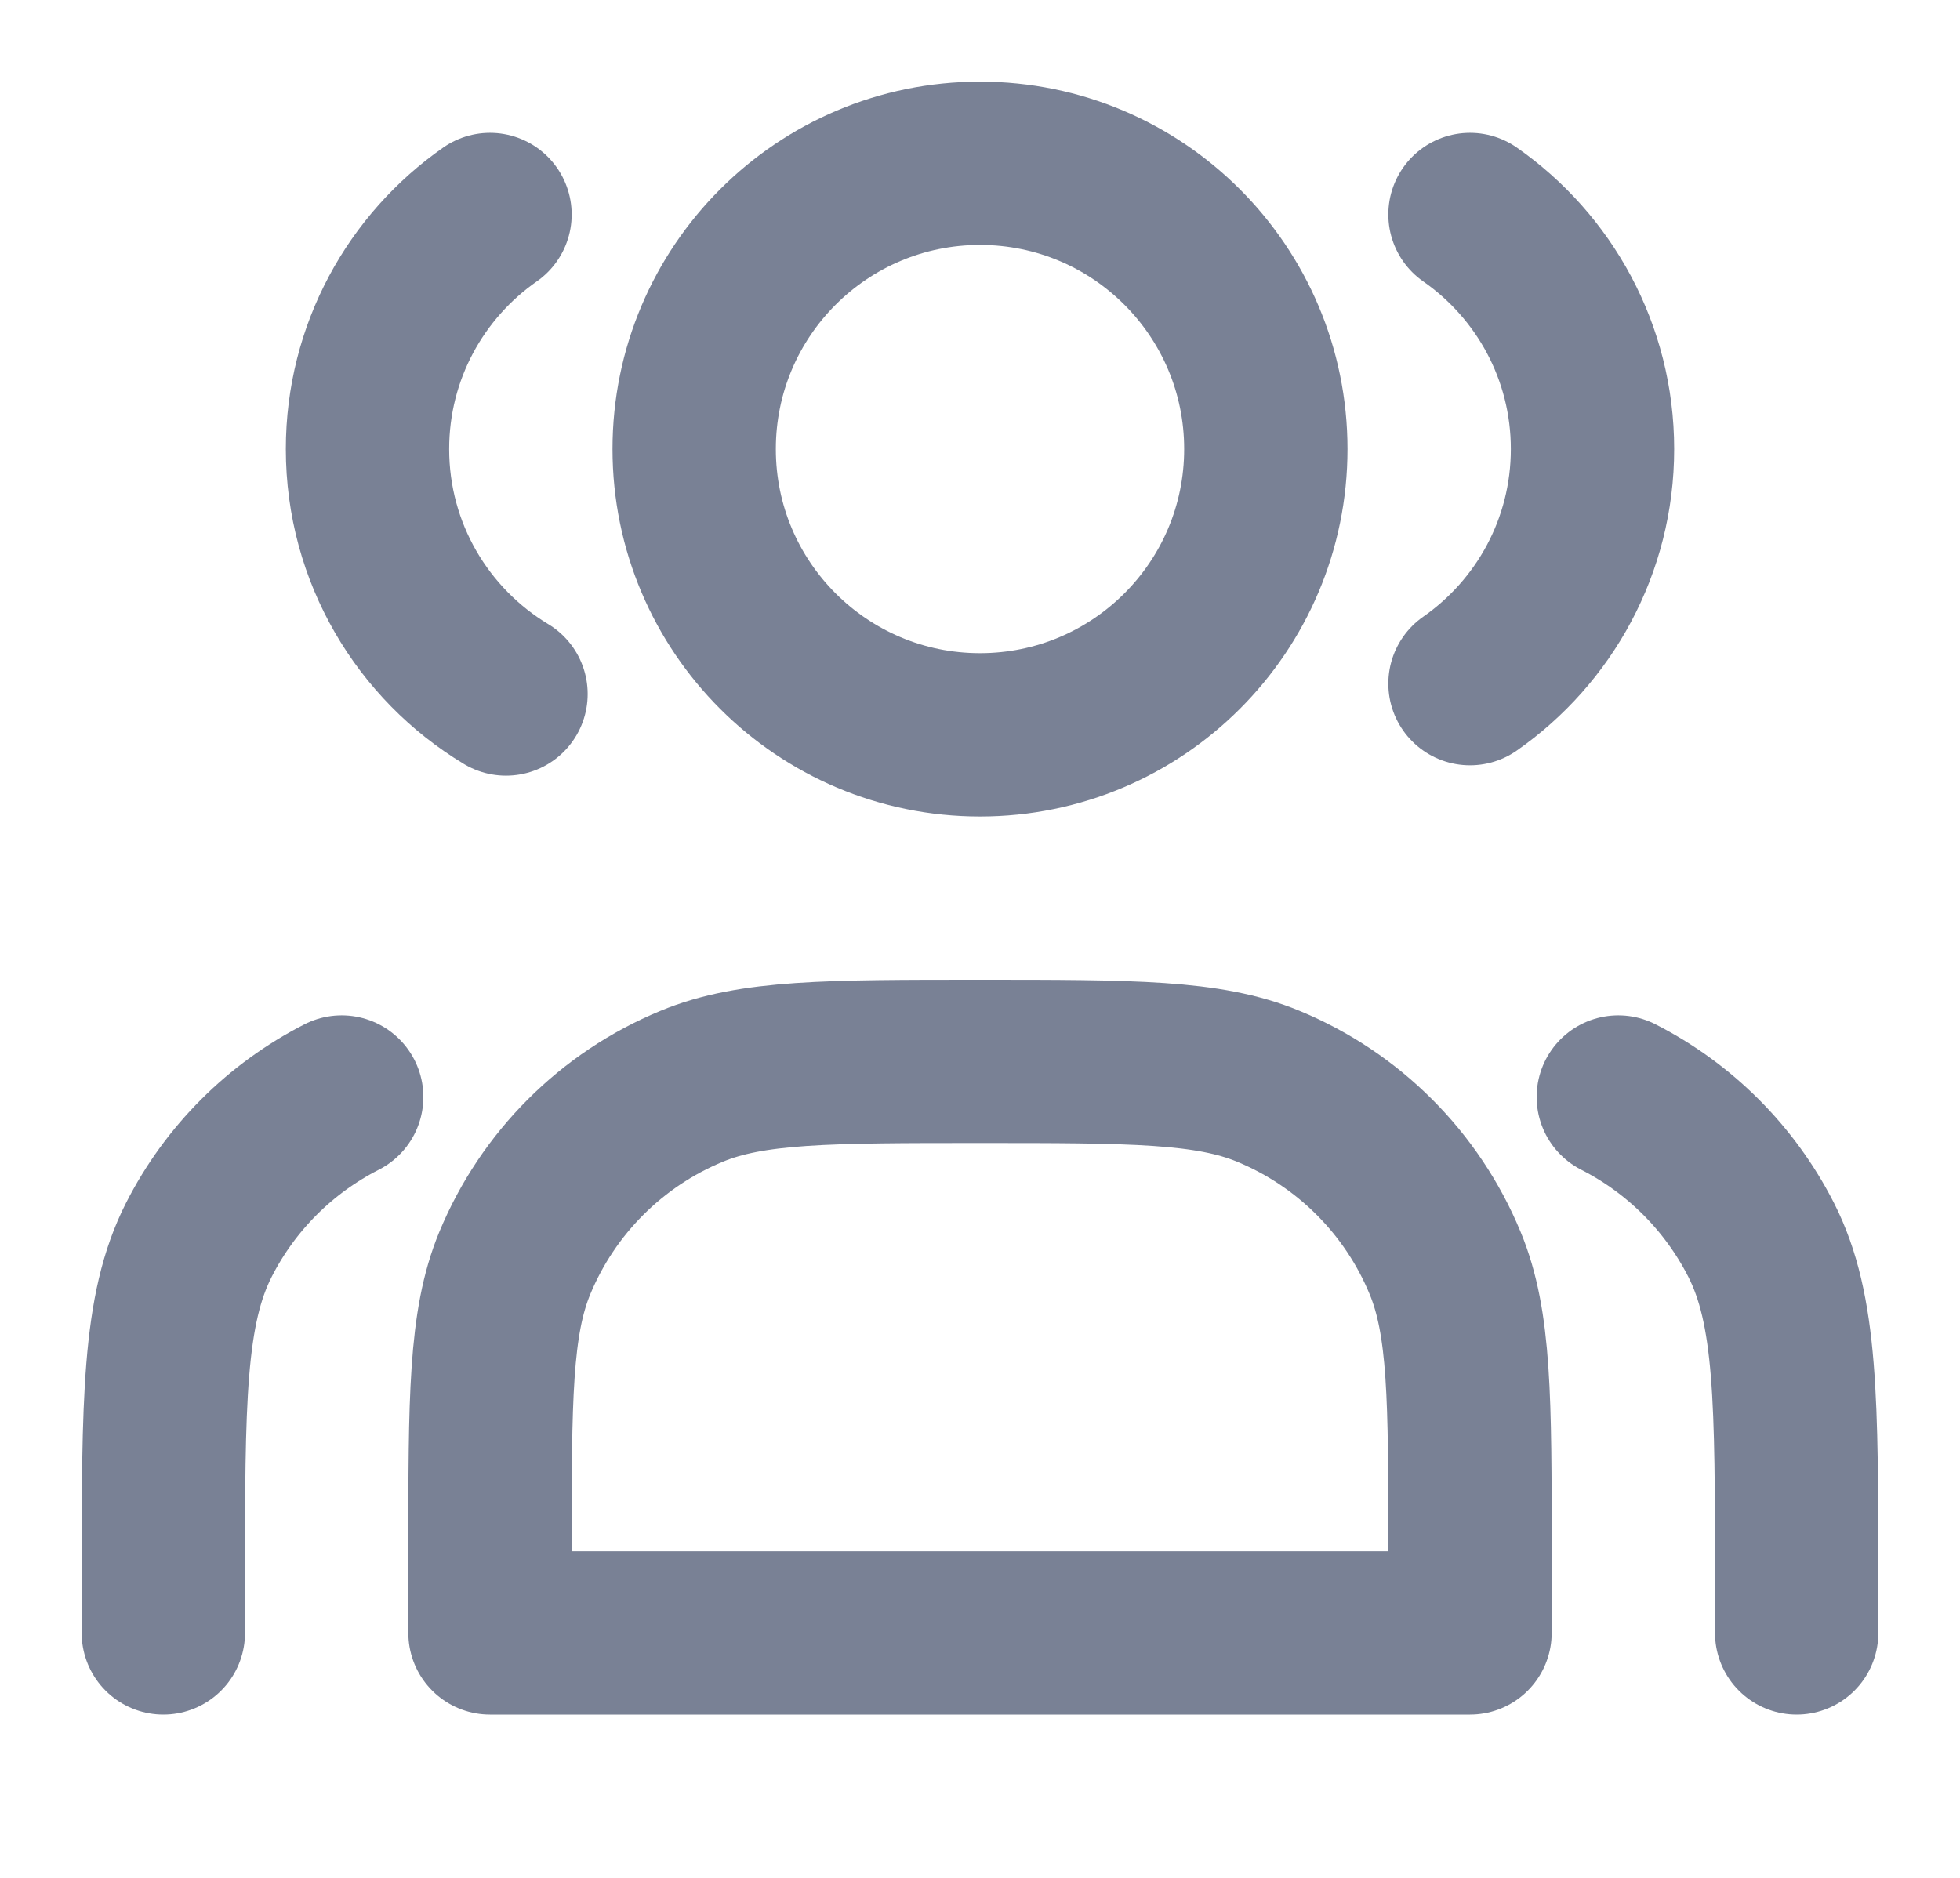 <svg width="24" height="23" viewBox="0 0 24 23" fill="none" xmlns="http://www.w3.org/2000/svg">
<path d="M12 9C13.933 9 15.5 7.433 15.5 5.5C15.5 3.567 13.933 2 12 2C10.067 2 8.5 3.567 8.5 5.5C8.5 7.433 10.067 9 12 9Z" stroke="#798195" stroke-width="2" stroke-linecap="round" stroke-linejoin="round"/>
<path d="M6 2.627C5.093 3.26 4.5 4.311 4.5 5.5C4.5 6.773 5.18 7.888 6.196 8.5" stroke="#798195" stroke-width="2" stroke-linecap="round" stroke-linejoin="round"/>
<path d="M18 2.627C18.907 3.26 19.5 4.311 19.5 5.5C19.5 6.689 18.907 7.74 18 8.373" stroke="#798195" stroke-width="2" stroke-linecap="round" stroke-linejoin="round"/>
<path d="M6 19V20H18V19C18 17.136 18 16.204 17.695 15.469C17.29 14.489 16.511 13.71 15.531 13.305C14.796 13 13.864 13 12 13C10.136 13 9.204 13 8.469 13.305C7.489 13.71 6.71 14.489 6.304 15.469C6 16.204 6 17.136 6 19Z" stroke="#798195" stroke-width="2" stroke-linecap="round" stroke-linejoin="round"/>
<path d="M22 20V19.4C22 17.16 22 16.04 21.564 15.184C21.18 14.431 20.569 13.82 19.816 13.436" stroke="#798195" stroke-width="2" stroke-linecap="round" stroke-linejoin="round"/>
<path d="M2 20V19.4C2 17.16 2 16.04 2.436 15.184C2.819 14.431 3.431 13.82 4.184 13.436" stroke="#798195" stroke-width="2" stroke-linecap="round" stroke-linejoin="round"/>
</svg>
